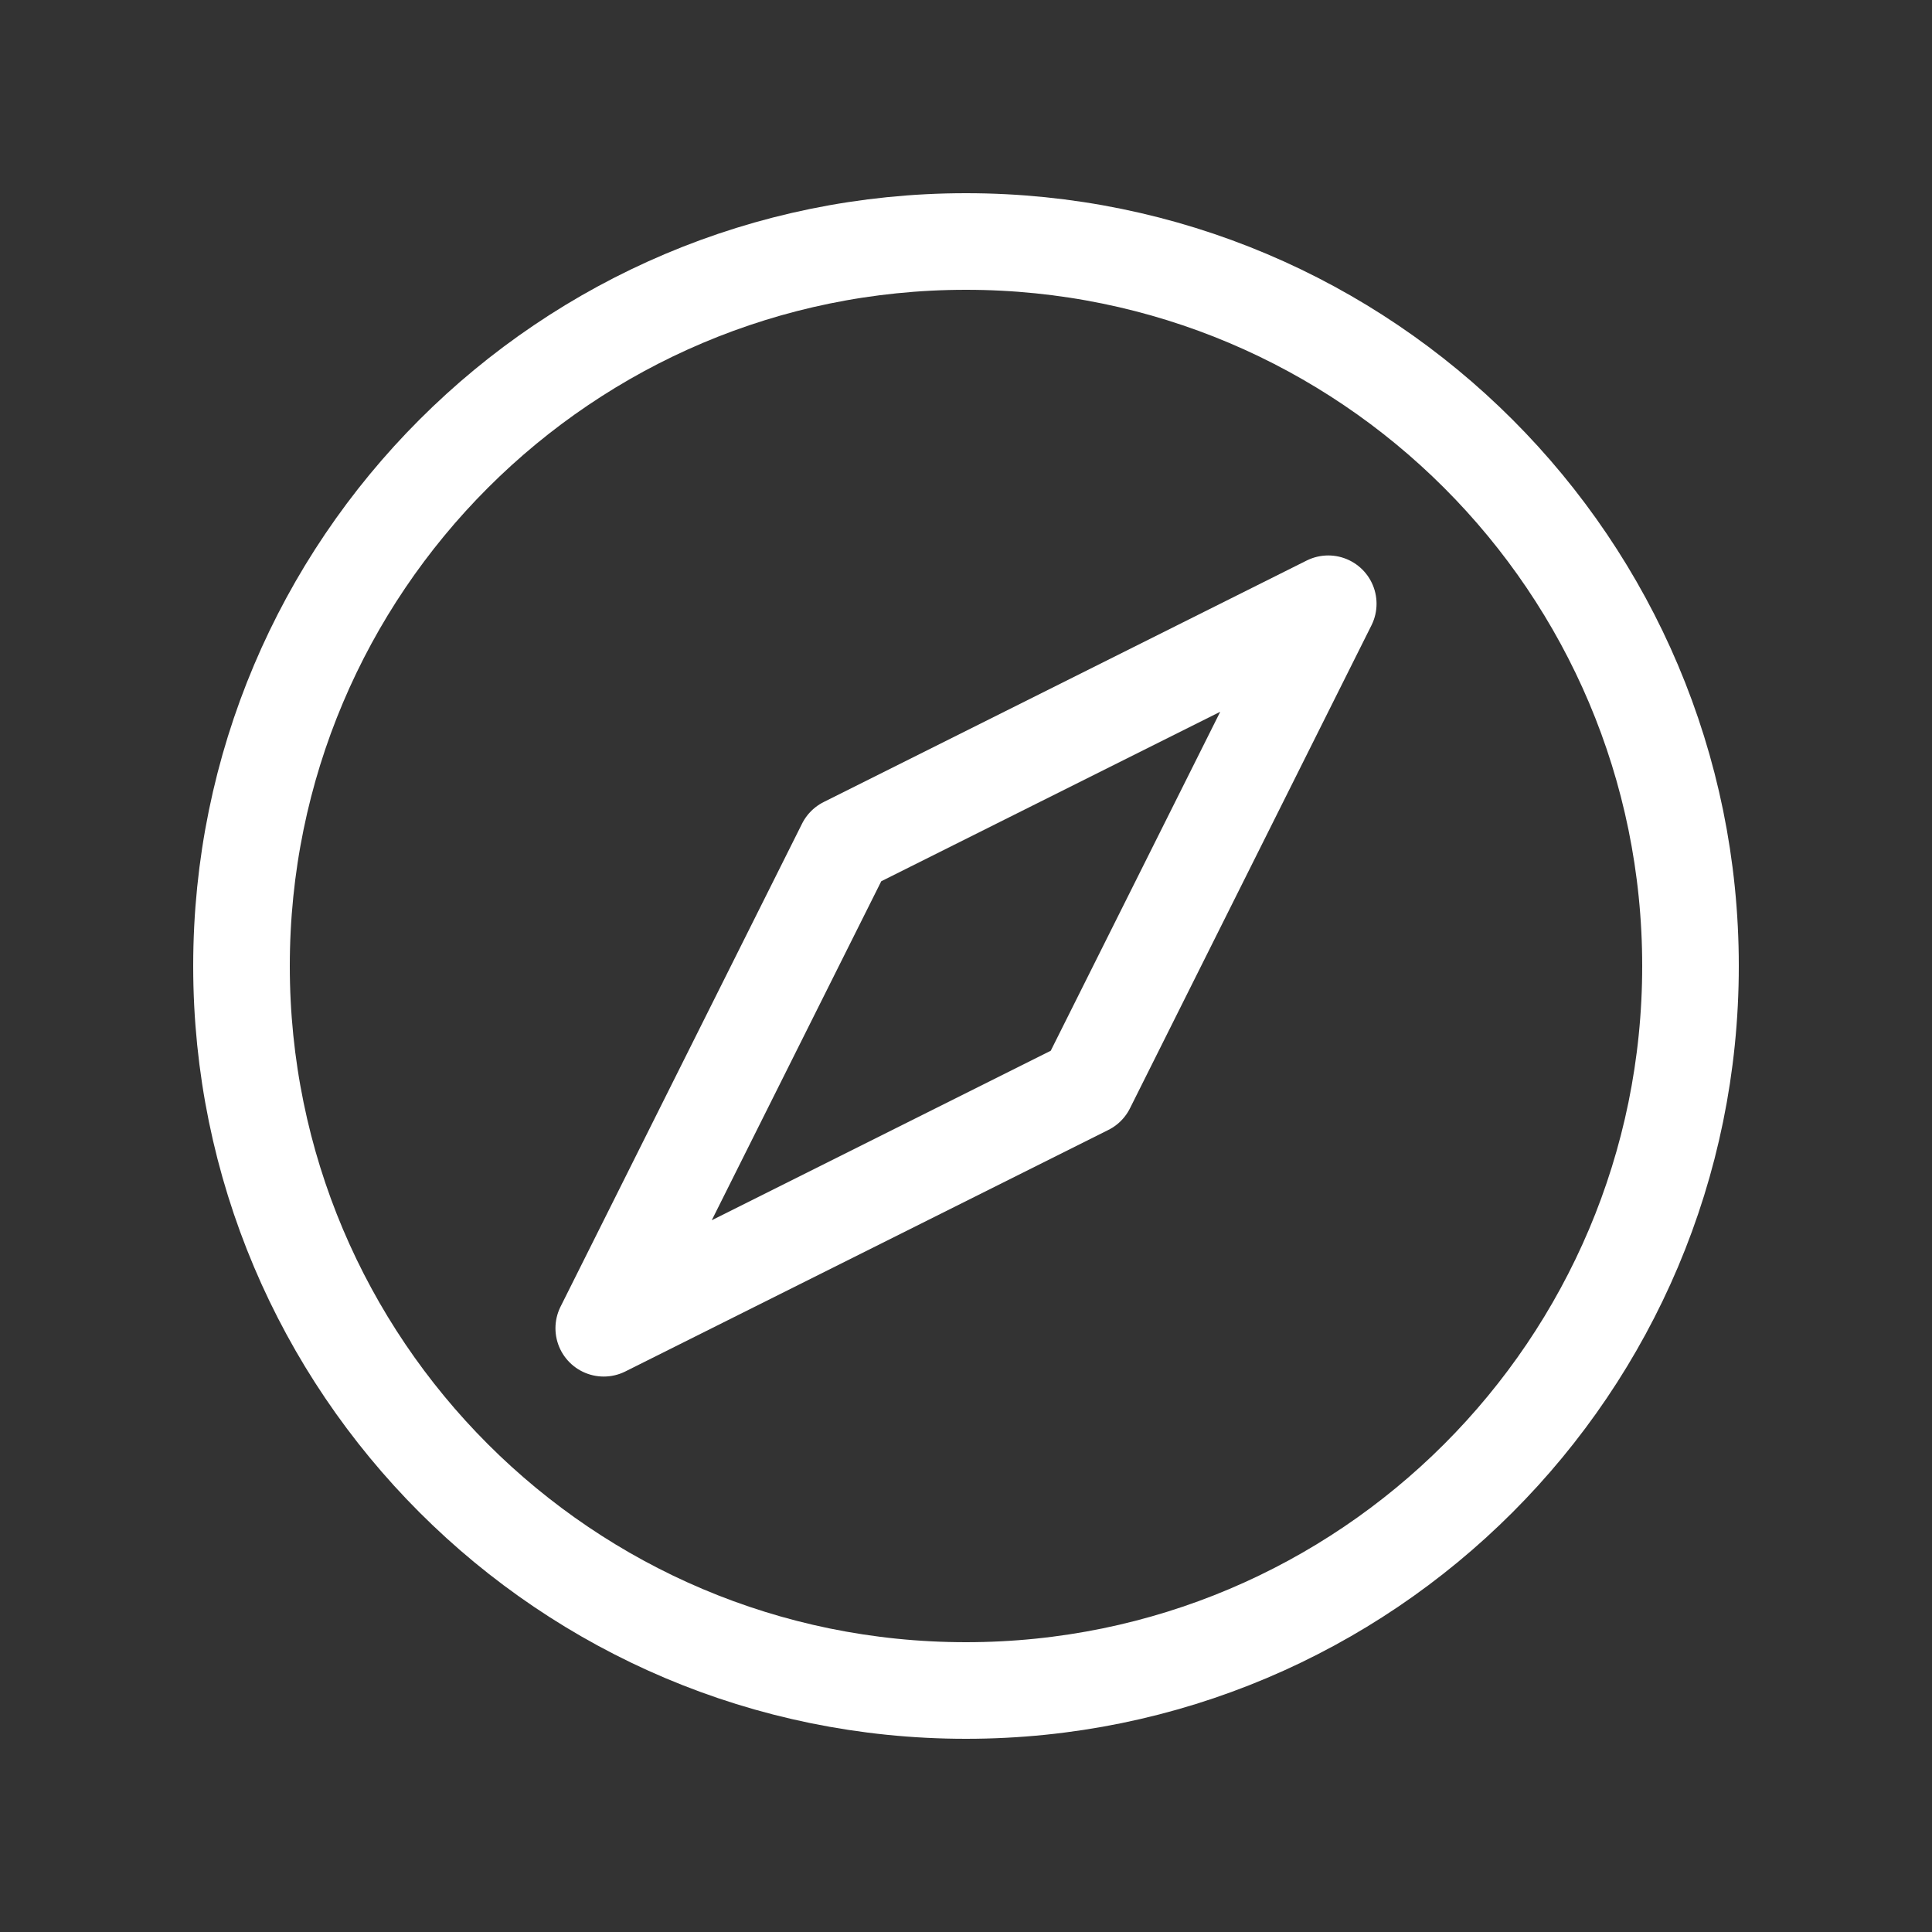 <svg viewBox="0 0 40 40" xmlns="http://www.w3.org/2000/svg" xmlns:xlink="http://www.w3.org/1999/xlink" width="40" height="40" fill="none">
	<rect x="0" y="0" width="40" height="40" fill="#333333" stroke="none"/>
	<rect id="Icon" width="40" height="40" x="0" y="0" fill="rgb(255,255,255)" fill-opacity="0" />
	<path id="Vector" />
	<path id="Vector" d="M20 35C11.716 35 5 28.284 5 20C5 11.716 11.716 5 20 5C28.284 5 35 11.716 35 20C35 28.284 28.284 35 20 35Z" stroke="rgb(255,255,255)" stroke-linecap="round" stroke-linejoin="round" stroke-width="2" />
	<path id="Vector" d="M17.5 17.5L12.5 27.5L22.5 22.5L27.5 12.5L17.5 17.5Z" fill-rule="nonzero" stroke="rgb(255,255,255)" stroke-linecap="round" stroke-linejoin="round" stroke-width="2" />
</svg>

